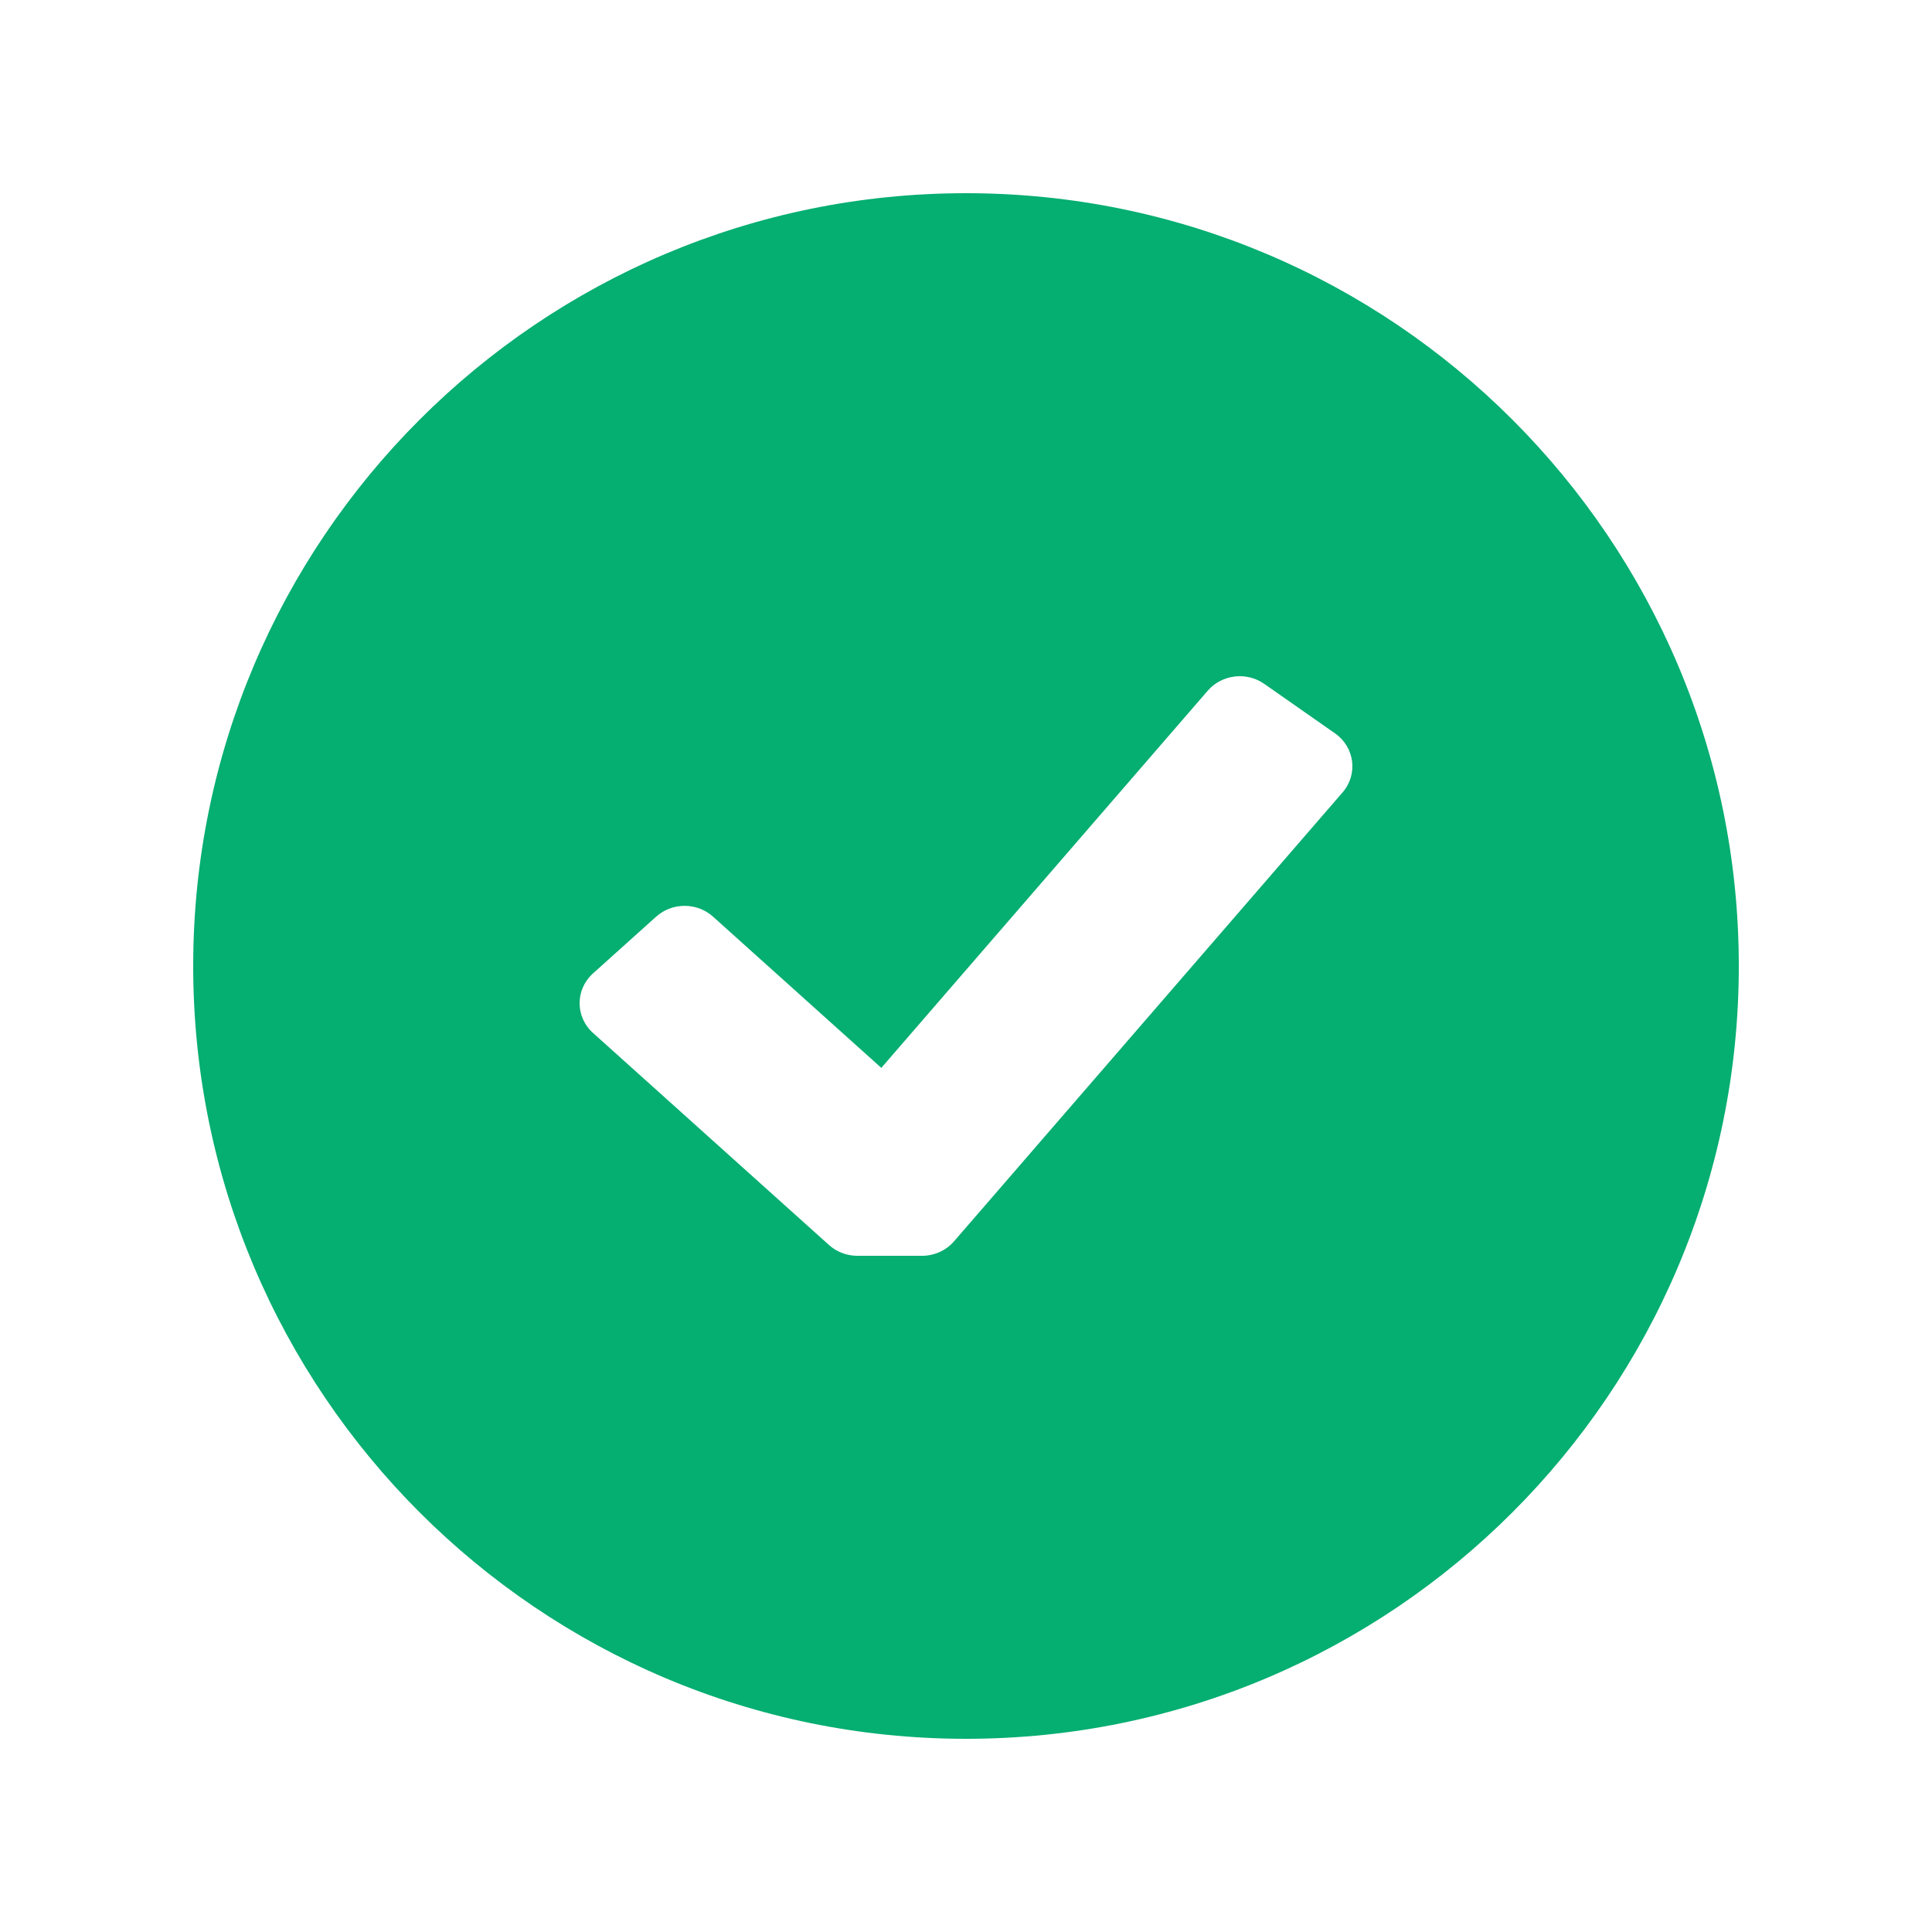 <svg width="48" height="48" viewBox="0 0 48 48" fill="none" xmlns="http://www.w3.org/2000/svg">
<path fill-rule="evenodd" clip-rule="evenodd" d="M4.8 24C4.8 13.402 13.402 4.8 24 4.8C34.599 4.8 43.2 13.402 43.2 24C43.2 34.599 34.599 43.2 24 43.2C13.402 43.2 4.8 34.599 4.8 24ZM31.409 16.99C30.968 16.682 30.356 16.756 30.006 17.16L21.896 26.531L17.715 22.774C17.317 22.416 16.701 22.416 16.302 22.774L14.733 24.184C14.289 24.583 14.289 25.264 14.733 25.663L20.595 30.931C20.787 31.104 21.04 31.2 21.302 31.2H22.907C23.214 31.2 23.506 31.068 23.703 30.84L33.357 19.686C33.745 19.237 33.658 18.562 33.168 18.22L31.409 16.99Z" fill="#05AE71"/>
</svg>
